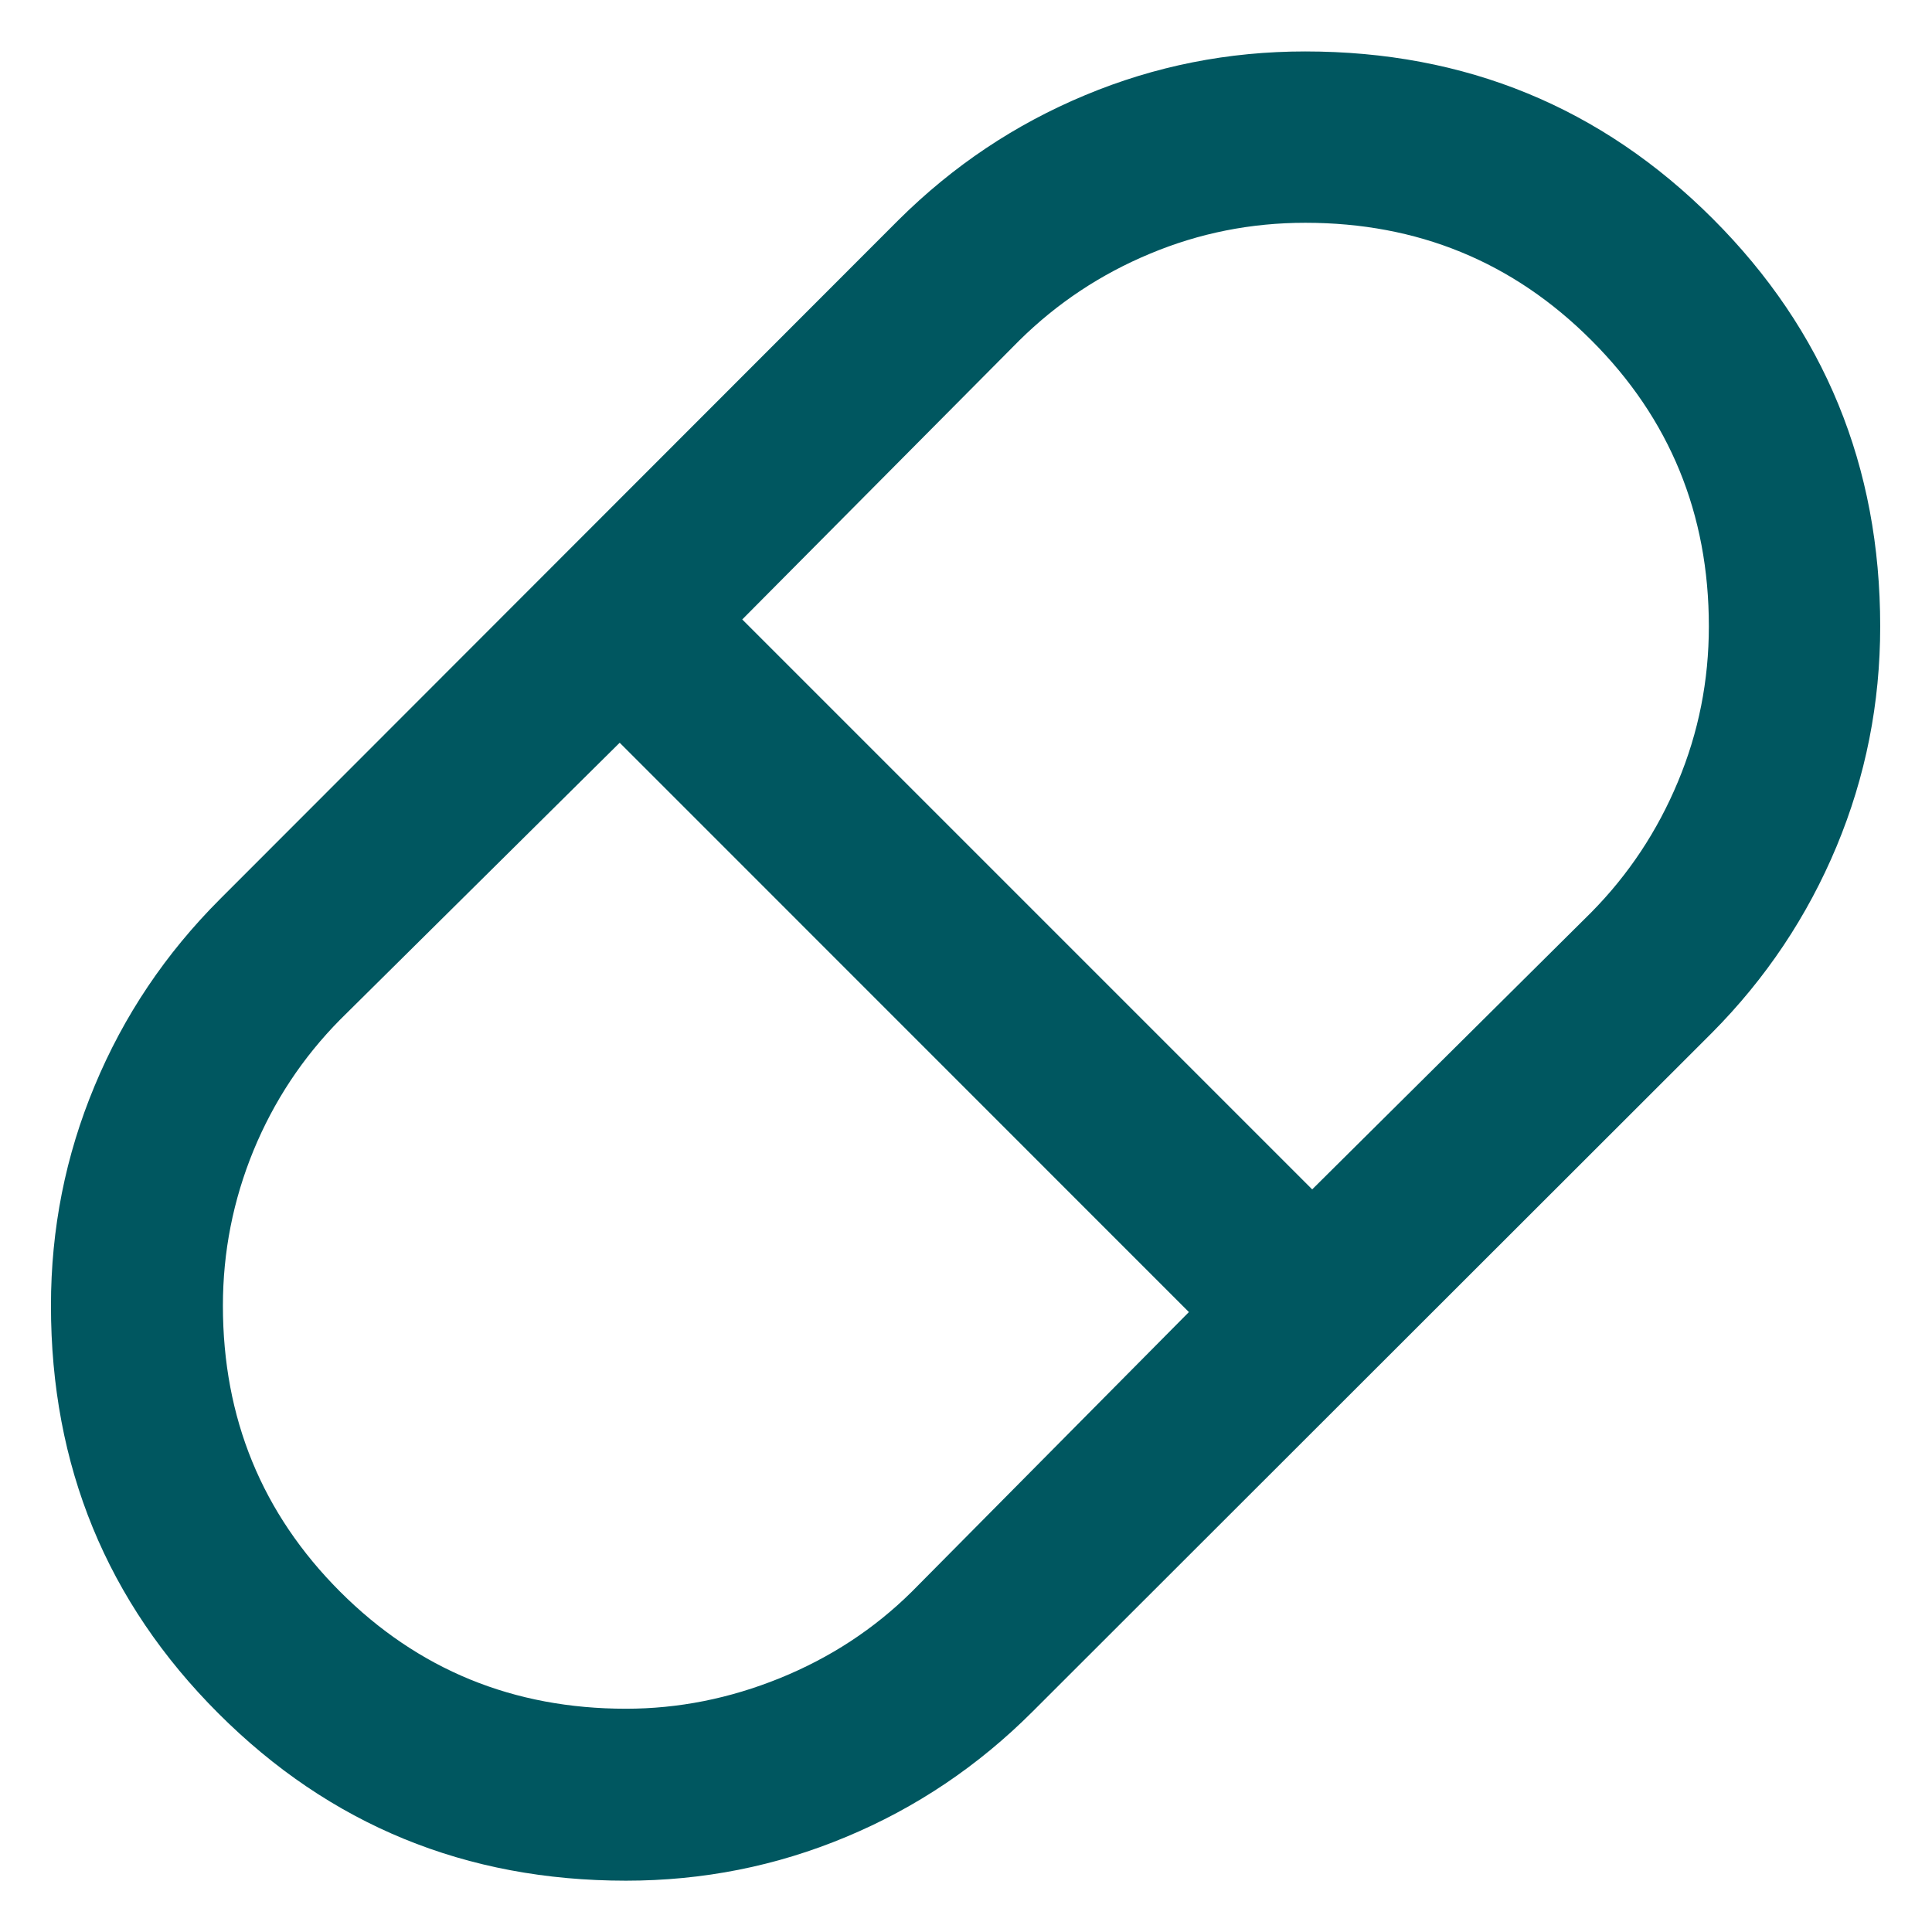 <svg width="16" height="16" viewBox="0 0 16 16" fill="none" xmlns="http://www.w3.org/2000/svg">
<path d="M5.184 15.575C3.857 15.575 2.732 15.113 1.808 14.189C0.884 13.265 0.422 12.14 0.422 10.813C0.422 10.178 0.542 9.571 0.784 8.992C1.025 8.412 1.371 7.897 1.822 7.446L7.442 1.821C7.893 1.373 8.408 1.029 8.987 0.788C9.566 0.546 10.173 0.426 10.809 0.426C12.136 0.426 13.261 0.888 14.185 1.812C15.109 2.736 15.571 3.861 15.571 5.188C15.571 5.823 15.451 6.43 15.21 7.009C14.968 7.589 14.624 8.104 14.176 8.555L8.551 14.175C8.1 14.626 7.585 14.972 7.006 15.213C6.427 15.455 5.82 15.575 5.184 15.575ZM10.867 9.85L13.178 7.556C13.487 7.243 13.726 6.882 13.896 6.474C14.067 6.065 14.152 5.636 14.152 5.187C14.152 4.256 13.828 3.466 13.179 2.818C12.531 2.169 11.741 1.845 10.81 1.845C10.361 1.845 9.932 1.93 9.524 2.101C9.115 2.271 8.754 2.511 8.441 2.82L6.147 5.13L10.867 9.85ZM5.184 14.151C5.617 14.151 6.041 14.067 6.458 13.898C6.874 13.729 7.239 13.491 7.552 13.181L9.846 10.866L5.132 6.151L2.816 8.445C2.507 8.758 2.268 9.119 2.099 9.529C1.931 9.939 1.846 10.367 1.846 10.813C1.846 11.745 2.17 12.534 2.816 13.181C3.463 13.828 4.252 14.151 5.184 14.151Z" fill="#005760"/>
</svg>
